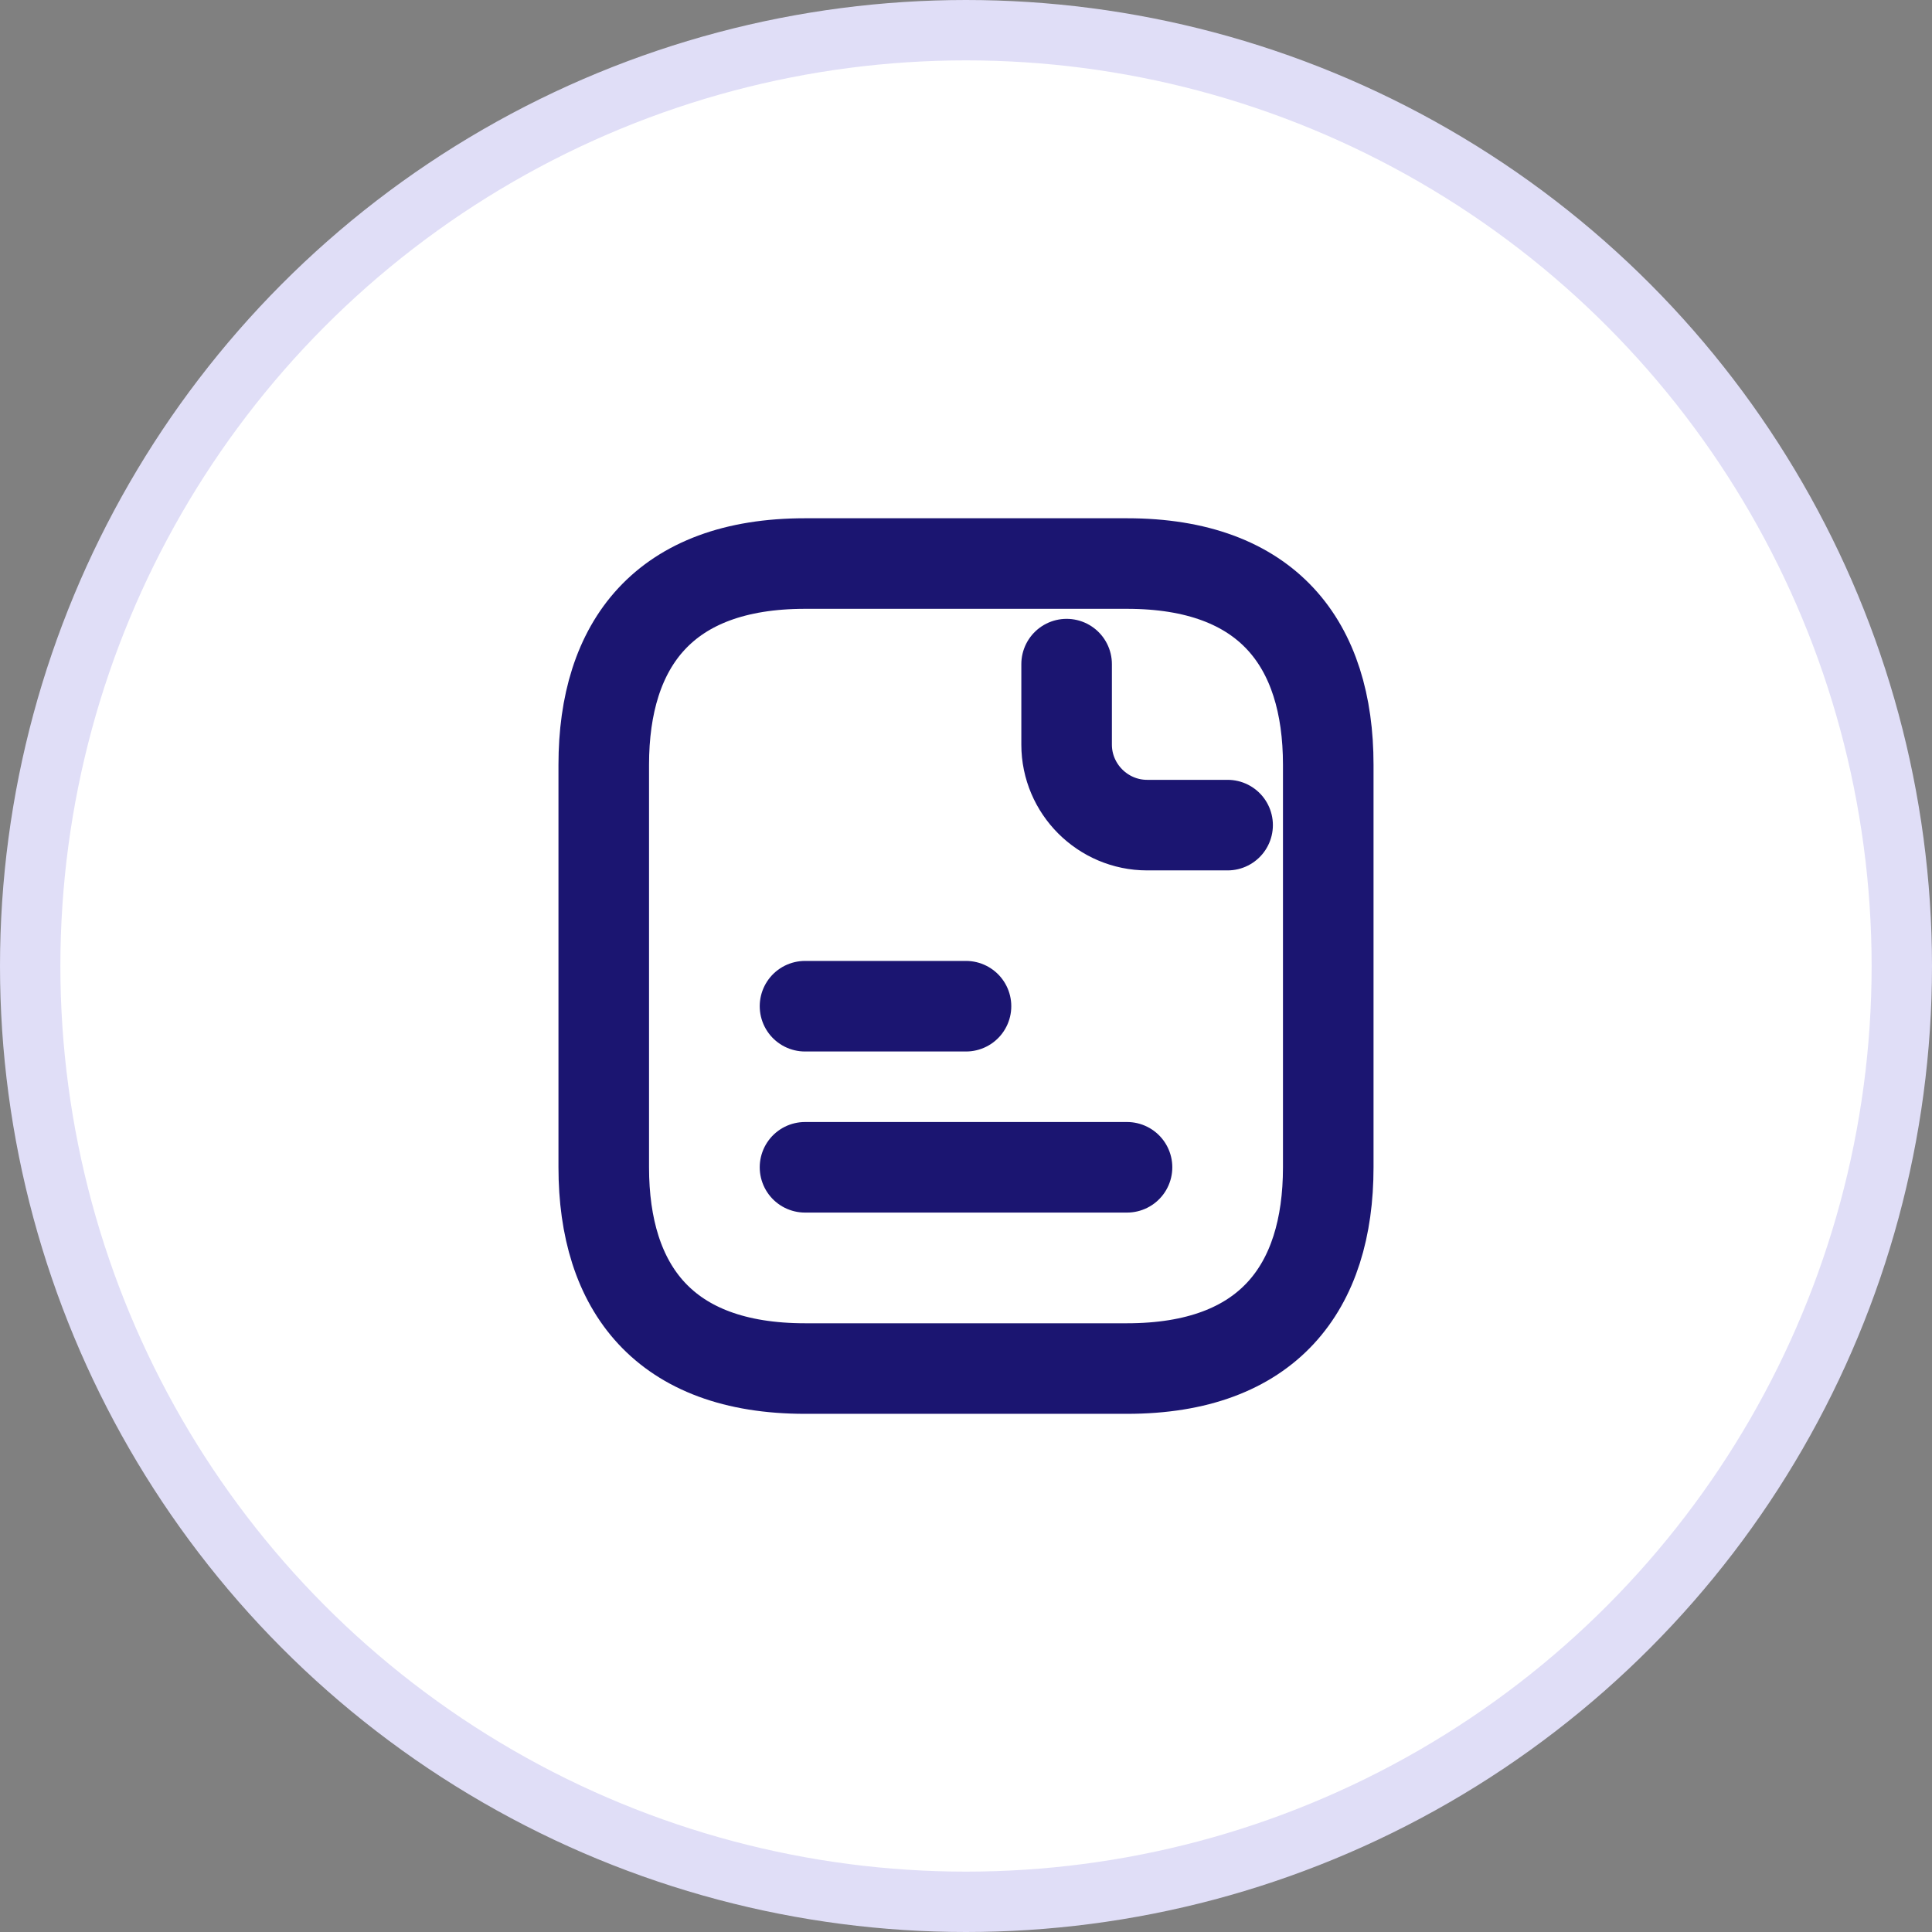 <svg width="64" height="64" viewBox="0 0 64 64" fill="none" xmlns="http://www.w3.org/2000/svg">
<rect x="0" y="0" width="64" height="64" fill="#808080" stroke="none"/>
<circle cx="32" cy="32" r="31" fill="white" stroke="#E0DEF7" stroke-width="2"/>
<path d="M44 25.335V38.668C44 42.668 42 45.335 37.333 45.335H26.667C22 45.335 20 42.668 20 38.668V25.335C20 21.335 22 18.668 26.667 18.668H37.333C42 18.668 44 21.335 44 25.335Z" stroke="#1B1571" stroke-width="3" stroke-miterlimit="10" stroke-linecap="round" stroke-linejoin="round"/>
<path d="M35.333 22V24.667C35.333 26.133 36.533 27.333 38 27.333H40.666" stroke="#1B1571" stroke-width="3" stroke-miterlimit="10" stroke-linecap="round" stroke-linejoin="round"/>
<path d="M26.667 33.332H32" stroke="#1B1571" stroke-width="3" stroke-miterlimit="10" stroke-linecap="round" stroke-linejoin="round"/>
<path d="M26.667 38.668H37.334" stroke="#1B1571" stroke-width="3" stroke-miterlimit="10" stroke-linecap="round" stroke-linejoin="round"/>
</svg>
